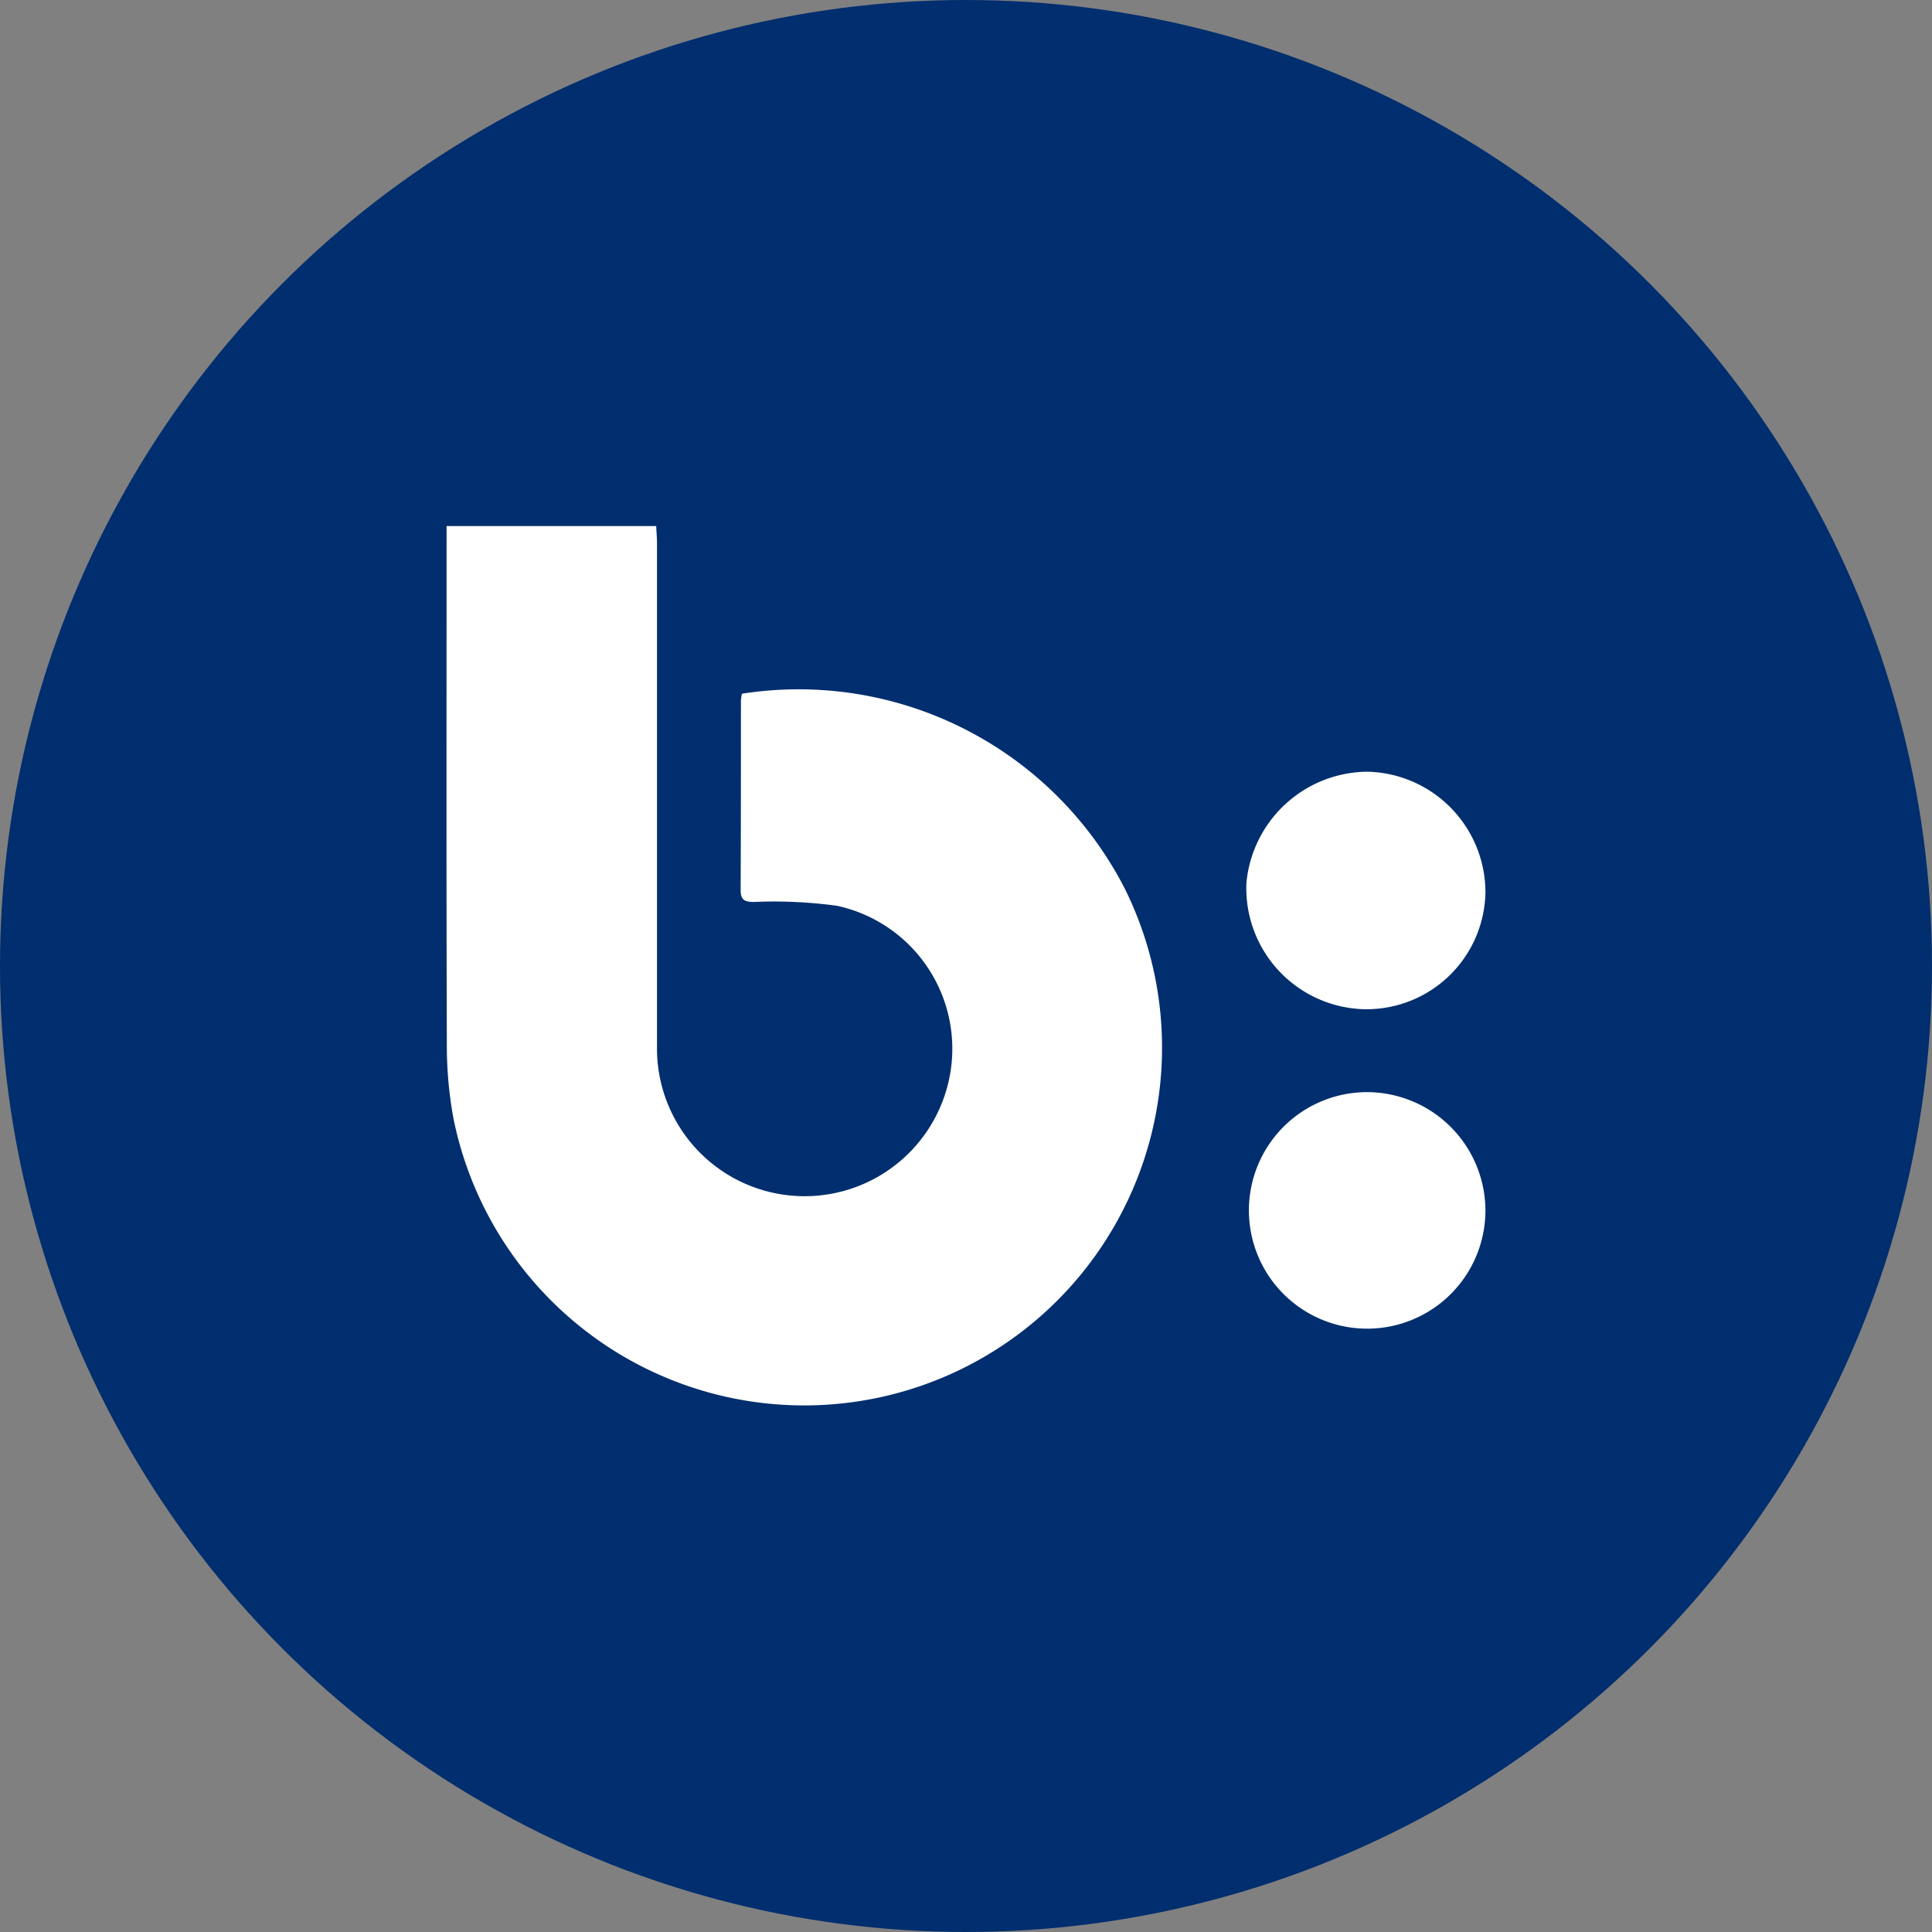 <svg data-tags="bazaar voice,brand" xmlns="http://www.w3.org/2000/svg" viewBox="0 0 14 14"><rect x="0" y="0" width="14" height="14" fill="#808080" stroke="none"/><circle cx="7" cy="7" r="7" fill="#002e6e"/><path fill="#fff" d="M5.376 5.028a.379.379 0 00-.007.047c0 .458 0 .917-.002 1.375 0 .073.03.085.095.086a3.359 3.359 0 01.605.028 1.06 1.06 0 01.782 1.363 1.07 1.07 0 01-2.088-.35V3.944c0-.044-.004-.088-.006-.132H3.236v.12c0 1.22-.002 2.442.002 3.663a2.905 2.905 0 00.048.51 2.593 2.593 0 104.867-1.661 2.656 2.656 0 00-2.777-1.417zM9.88 7.313a.862.862 0 00.884-.844.875.875 0 00-.857-.877.888.888 0 00-.875.806.877.877 0 00.848.915zm.02.601a.857.857 0 10.864.863.86.86 0 00-.864-.863z"/></svg>